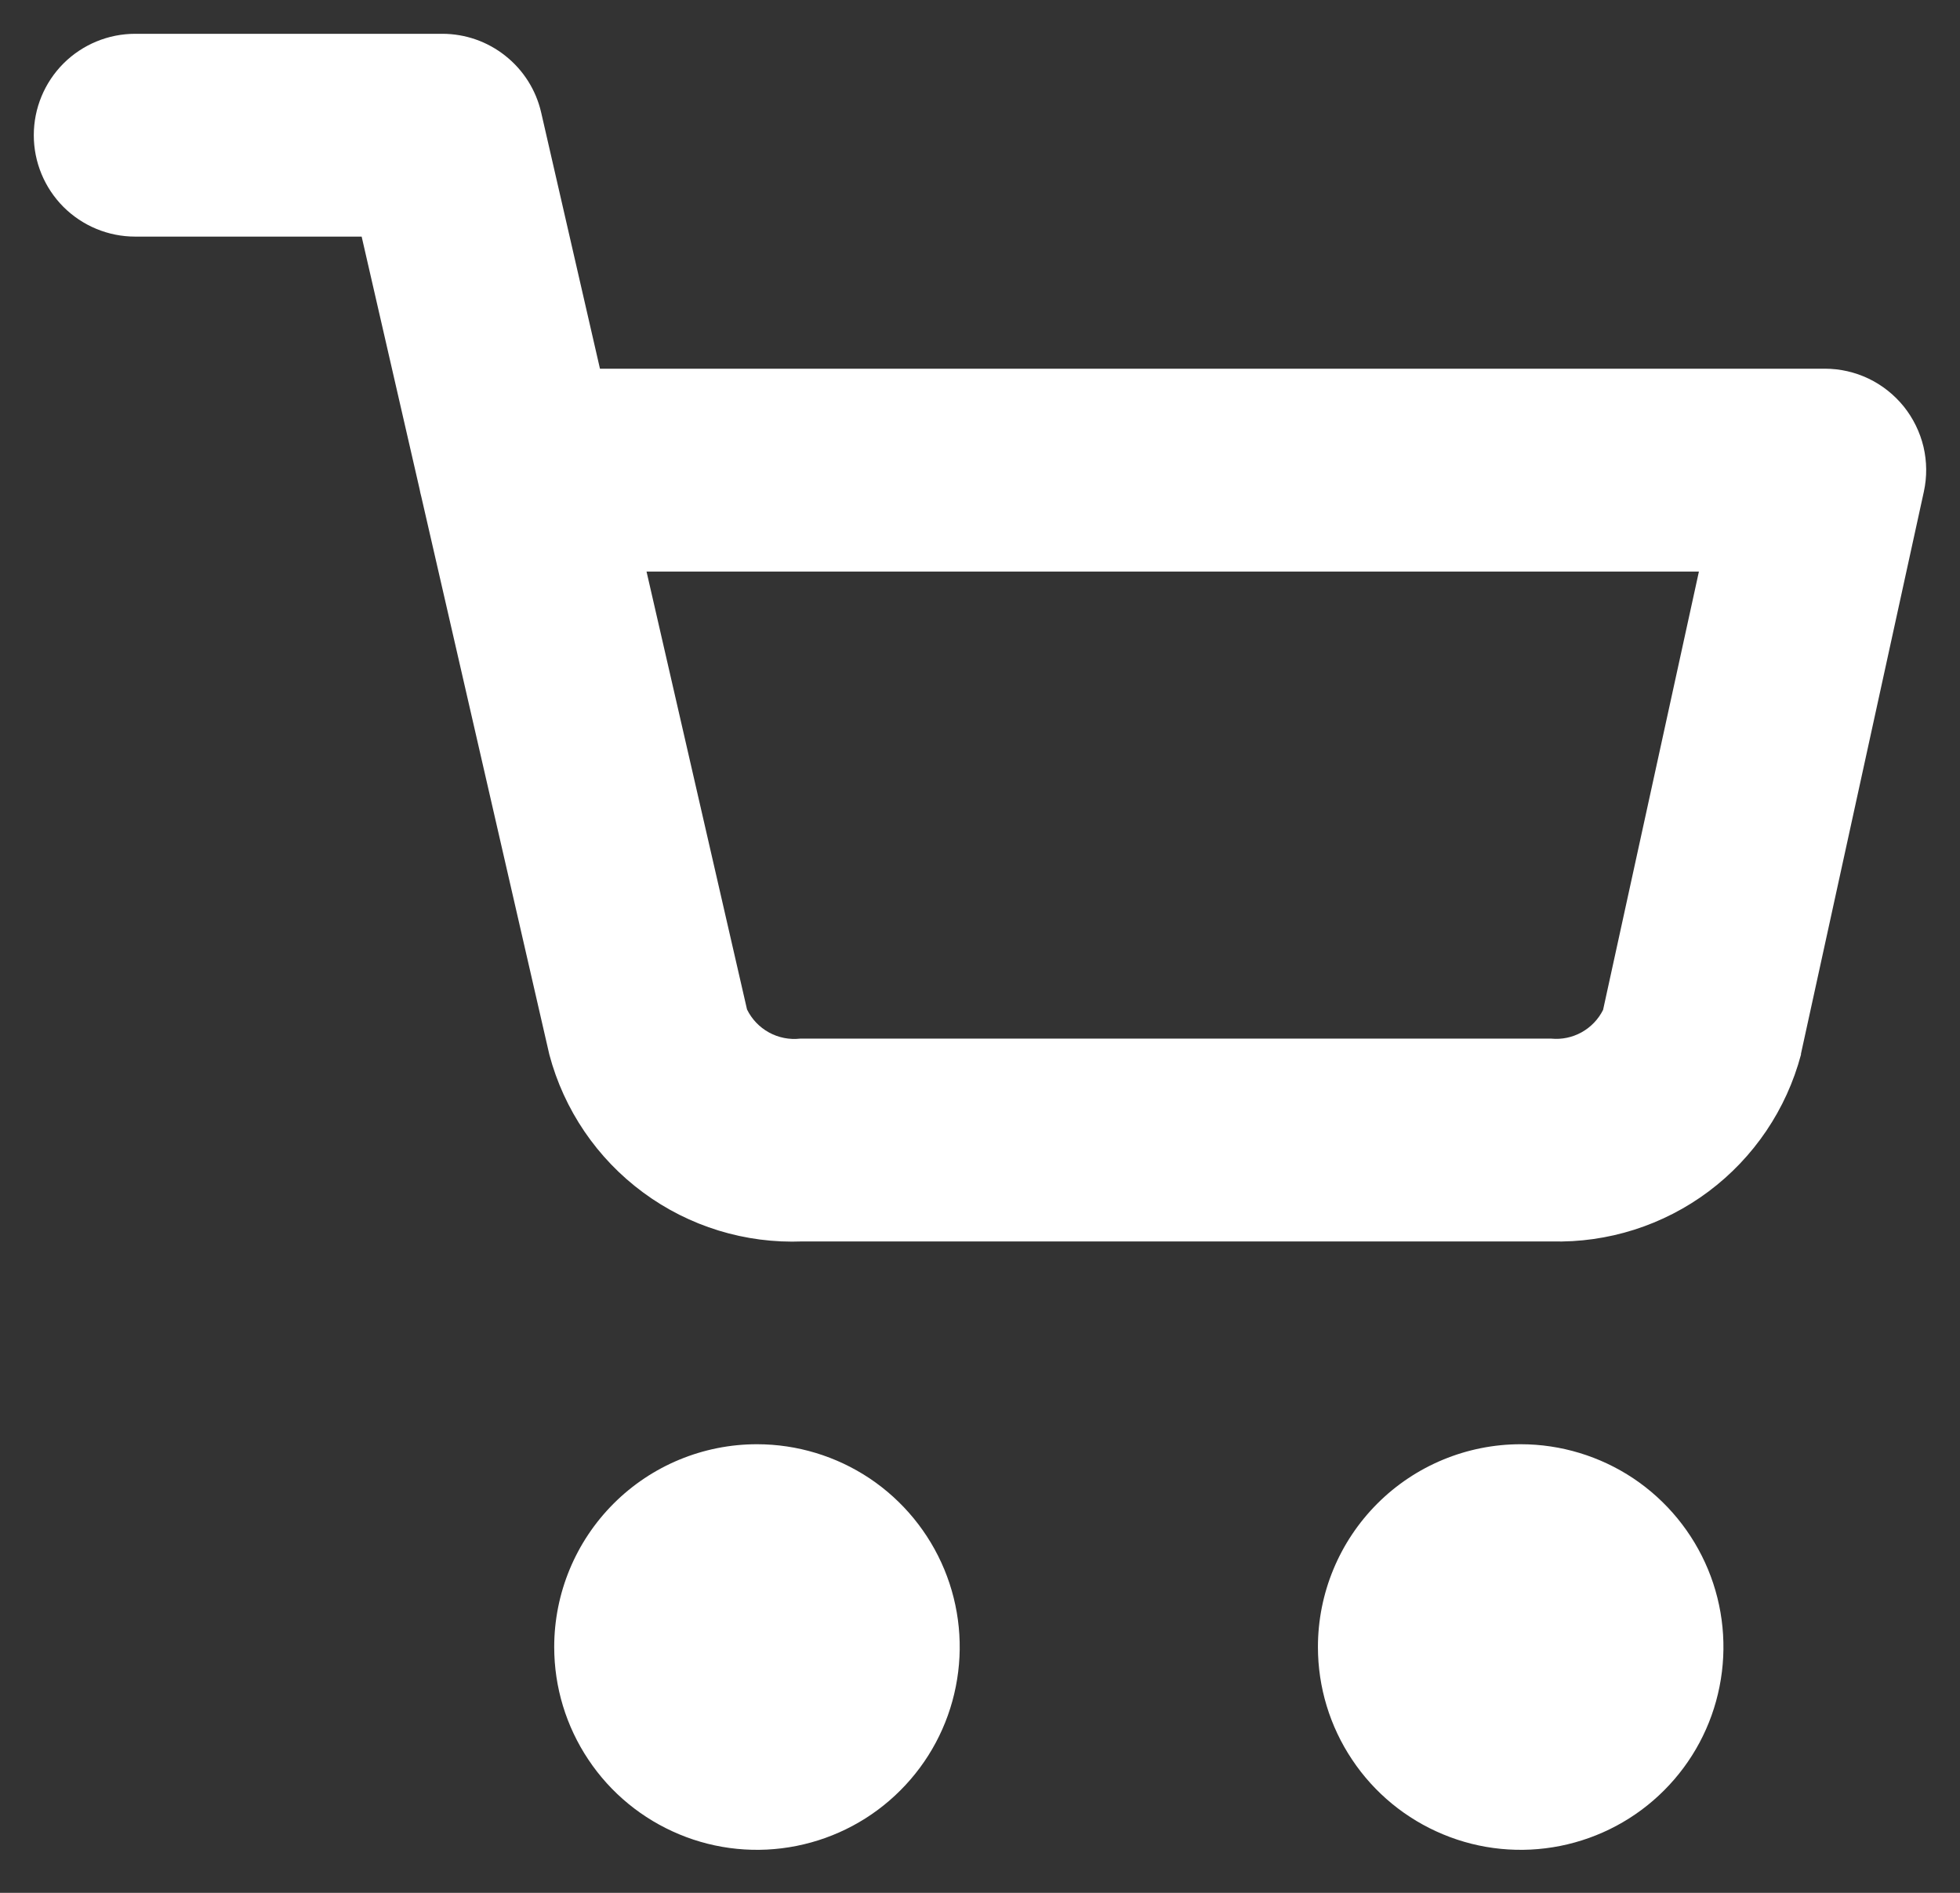 <svg width="29" height="28" viewBox="0 0 29 28" fill="" xmlns="http://www.w3.org/2000/svg">
<rect x="0" y="0" width="29" height="28" fill="#333333" stroke="none"/>
<path d="M11.2 21.364C11.793 21.364 12.373 21.54 12.867 21.869C13.36 22.199 13.745 22.668 13.972 23.216C14.199 23.764 14.258 24.367 14.142 24.949C14.027 25.531 13.741 26.066 13.321 26.485C12.902 26.905 12.367 27.19 11.785 27.306C11.203 27.422 10.6 27.363 10.052 27.135C9.504 26.908 9.035 26.524 8.706 26.03C8.376 25.537 8.2 24.957 8.2 24.364C8.2 23.568 8.516 22.805 9.079 22.242C9.641 21.68 10.404 21.364 11.2 21.364V21.364Z" fill="white"/>
<path d="M22.5 21.364C23.093 21.364 23.673 21.54 24.167 21.869C24.66 22.199 25.045 22.668 25.272 23.216C25.499 23.764 25.558 24.367 25.442 24.949C25.327 25.531 25.041 26.066 24.621 26.485C24.202 26.905 23.667 27.19 23.085 27.306C22.503 27.422 21.9 27.363 21.352 27.135C20.804 26.908 20.335 26.524 20.006 26.03C19.676 25.537 19.5 24.957 19.5 24.364C19.5 23.568 19.816 22.805 20.379 22.242C20.941 21.68 21.704 21.364 22.5 21.364Z" fill="white"/>
<path d="M22.953 18.364H11.875C11.029 18.398 10.197 18.143 9.516 17.64C8.835 17.138 8.345 16.418 8.128 15.6L6.234 7.349C6.224 7.312 6.215 7.273 6.208 7.234L5.351 3.5H2C1.602 3.5 1.221 3.342 0.939 3.061C0.658 2.779 0.5 2.398 0.5 2C0.5 1.602 0.658 1.221 0.939 0.939C1.221 0.658 1.602 0.5 2 0.5L6.545 0.5C6.884 0.5 7.214 0.615 7.479 0.827C7.745 1.038 7.931 1.333 8.007 1.664L8.877 5.454H27C27.224 5.454 27.445 5.504 27.648 5.601C27.85 5.698 28.027 5.839 28.168 6.013C28.308 6.188 28.408 6.392 28.46 6.61C28.511 6.828 28.513 7.055 28.465 7.274L26.647 15.588V15.601C26.432 16.41 25.951 17.123 25.28 17.625C24.61 18.126 23.79 18.387 22.953 18.364ZM11.864 15.364H22.953C23.109 15.379 23.265 15.346 23.402 15.27C23.538 15.194 23.649 15.079 23.719 14.939L25.137 8.455H9.566L11.053 14.933C11.124 15.077 11.237 15.196 11.378 15.273C11.518 15.35 11.68 15.382 11.839 15.364H11.864Z" fill="white"/>
</svg>
